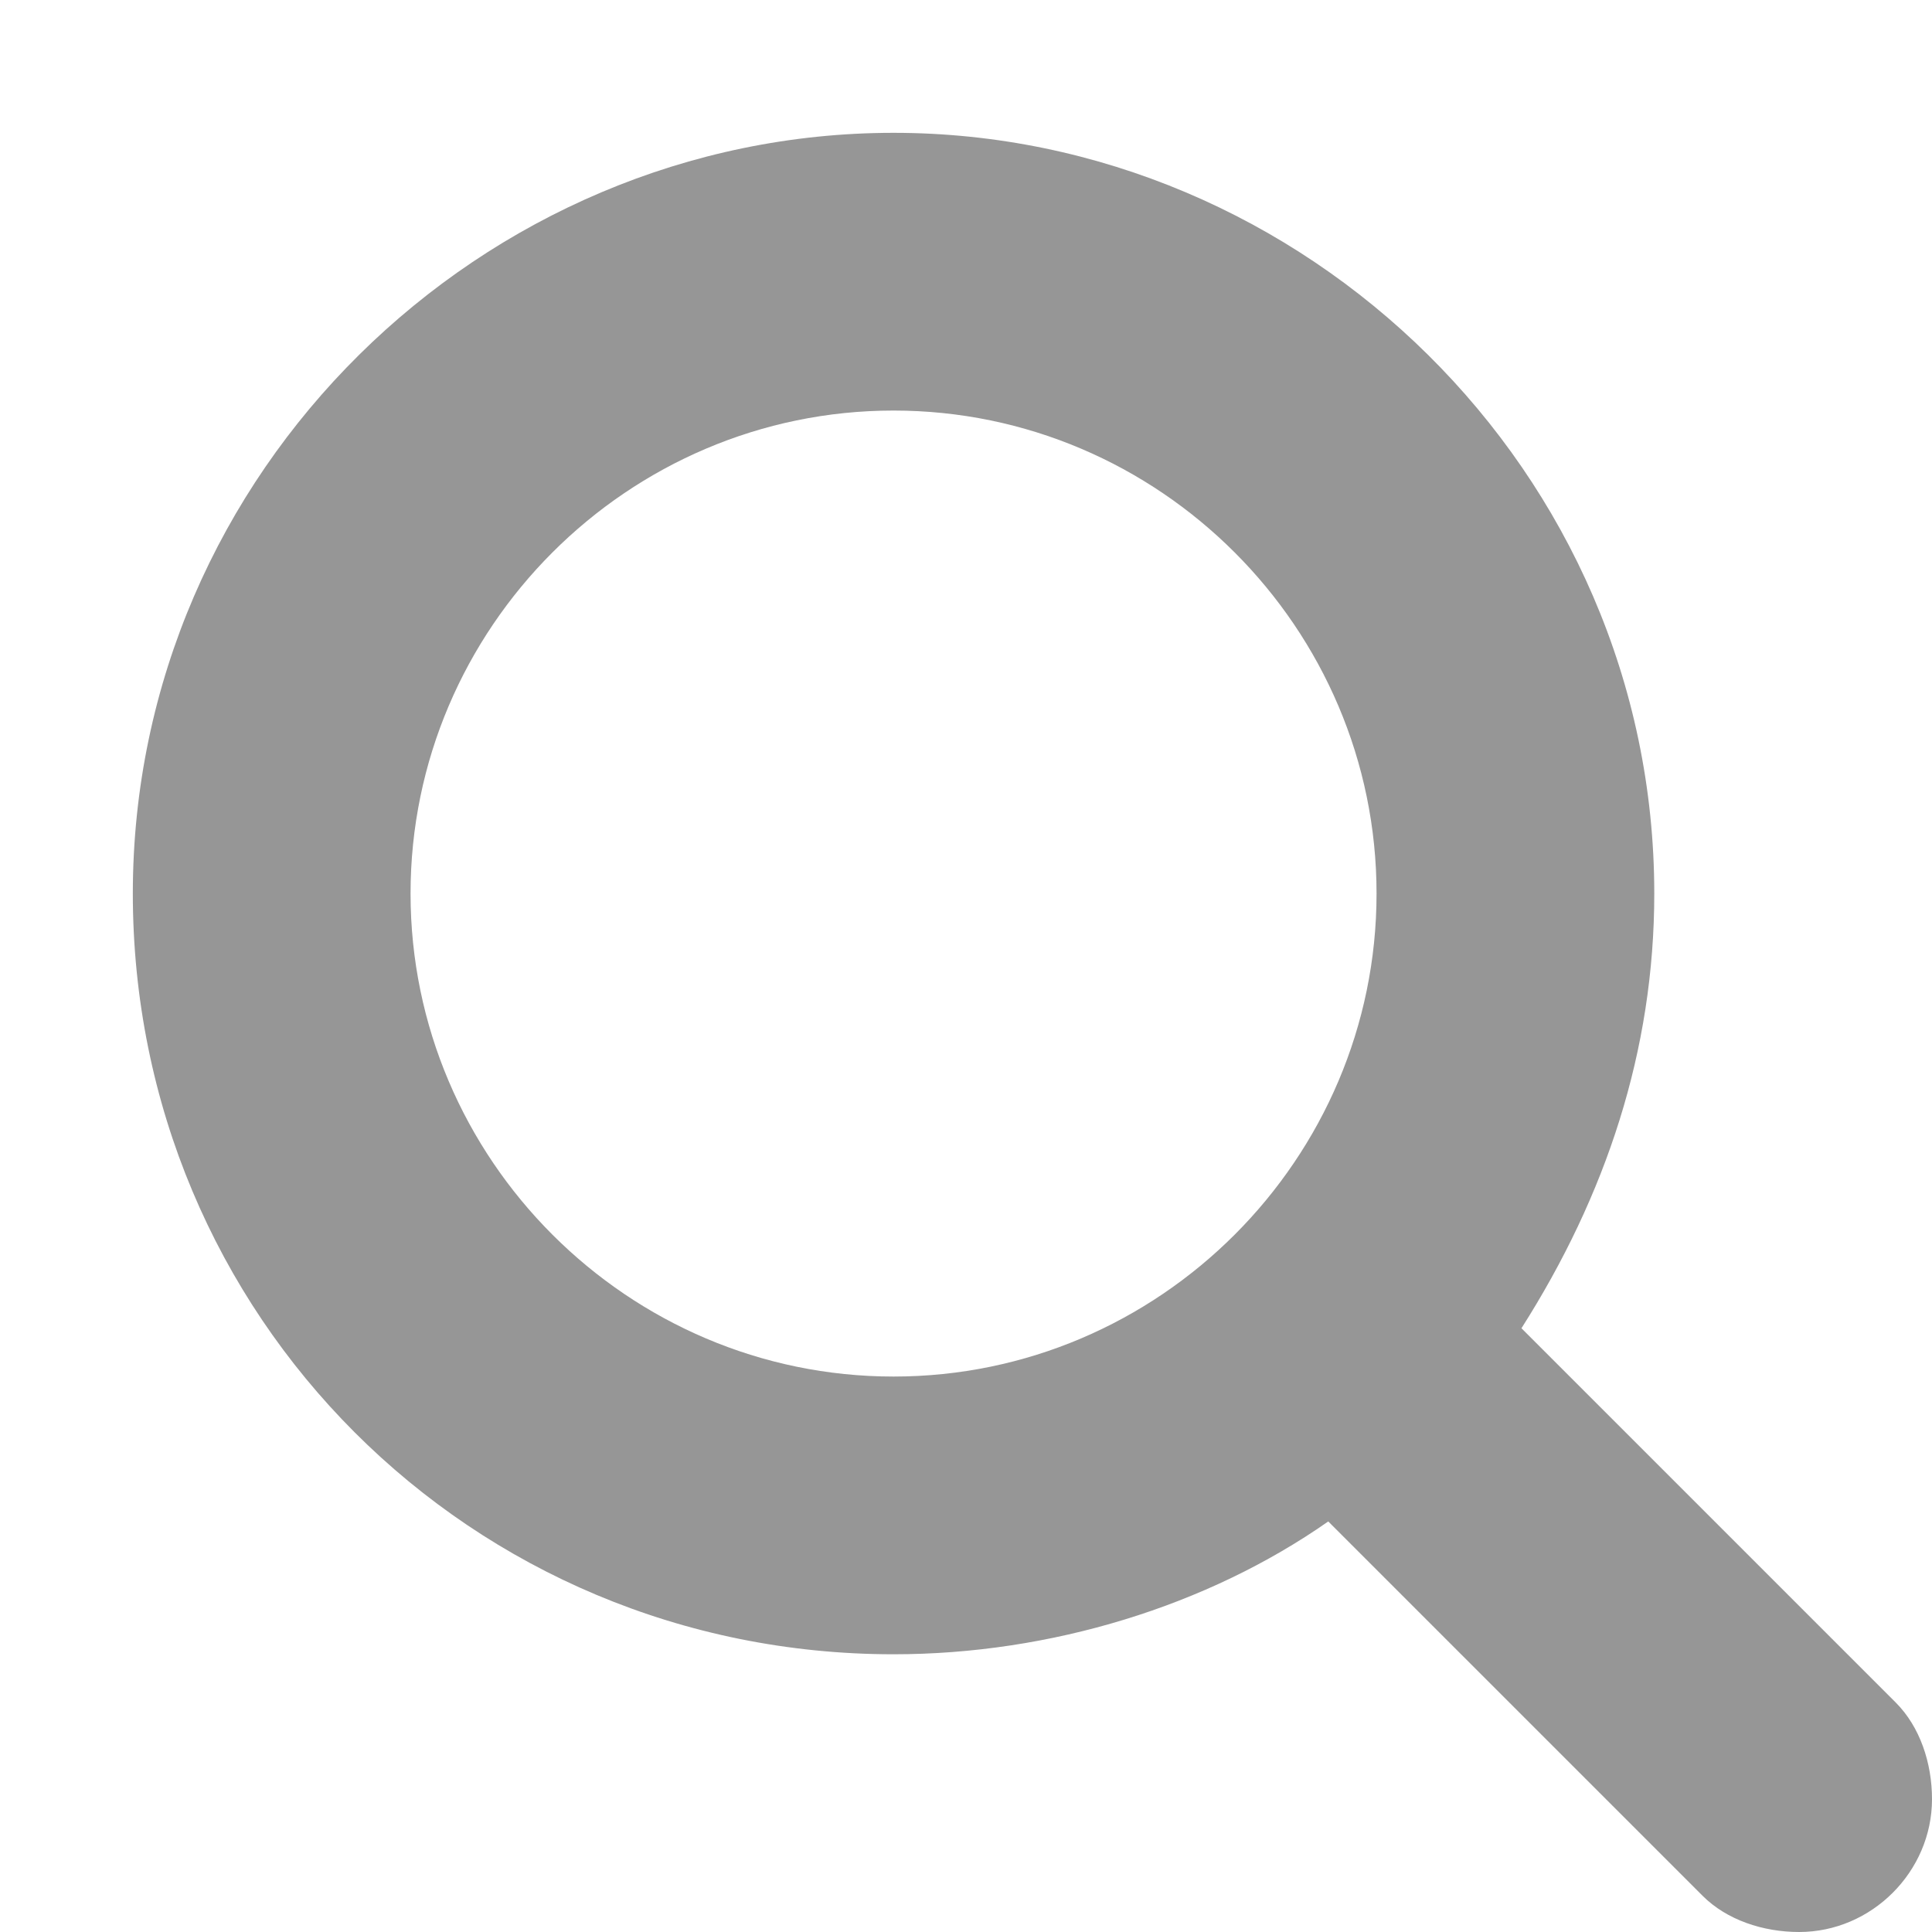 <?xml version="1.0" encoding="utf-8"?>
<!-- Generator: Adobe Illustrator 23.0.3, SVG Export Plug-In . SVG Version: 6.00 Build 0)  -->
<svg version="1.1" id="レイヤー_1" xmlns="http://www.w3.org/2000/svg" xmlns:xlink="http://www.w3.org/1999/xlink" x="0px"
	 y="0px" viewBox="0 0 16 16" style="enable-background:new 0 0 16 16;" xml:space="preserve">
<style type="text/css">
	.st0{fill:#969696;}
</style>
<title>search</title>
<path class="st0" d="M11.4,7.4c0-2.2-1.8-4-4-4s-4,1.8-4,4s1.8,4,4,4S11.4,9.6,11.4,7.4z M16,14.9c0,0.6-0.5,1.1-1.1,1.1
	c-0.3,0-0.6-0.1-0.8-0.3L11,12.6c-1,0.7-2.3,1.1-3.6,1.1c-3.5,0-6.3-2.8-6.3-6.3S4,1.1,7.4,1.1s6.3,2.8,6.3,6.3
	c0,1.3-0.4,2.5-1.1,3.6l3.1,3.1C15.9,14.3,16,14.6,16,14.9L16,14.9z"/>
</svg>
